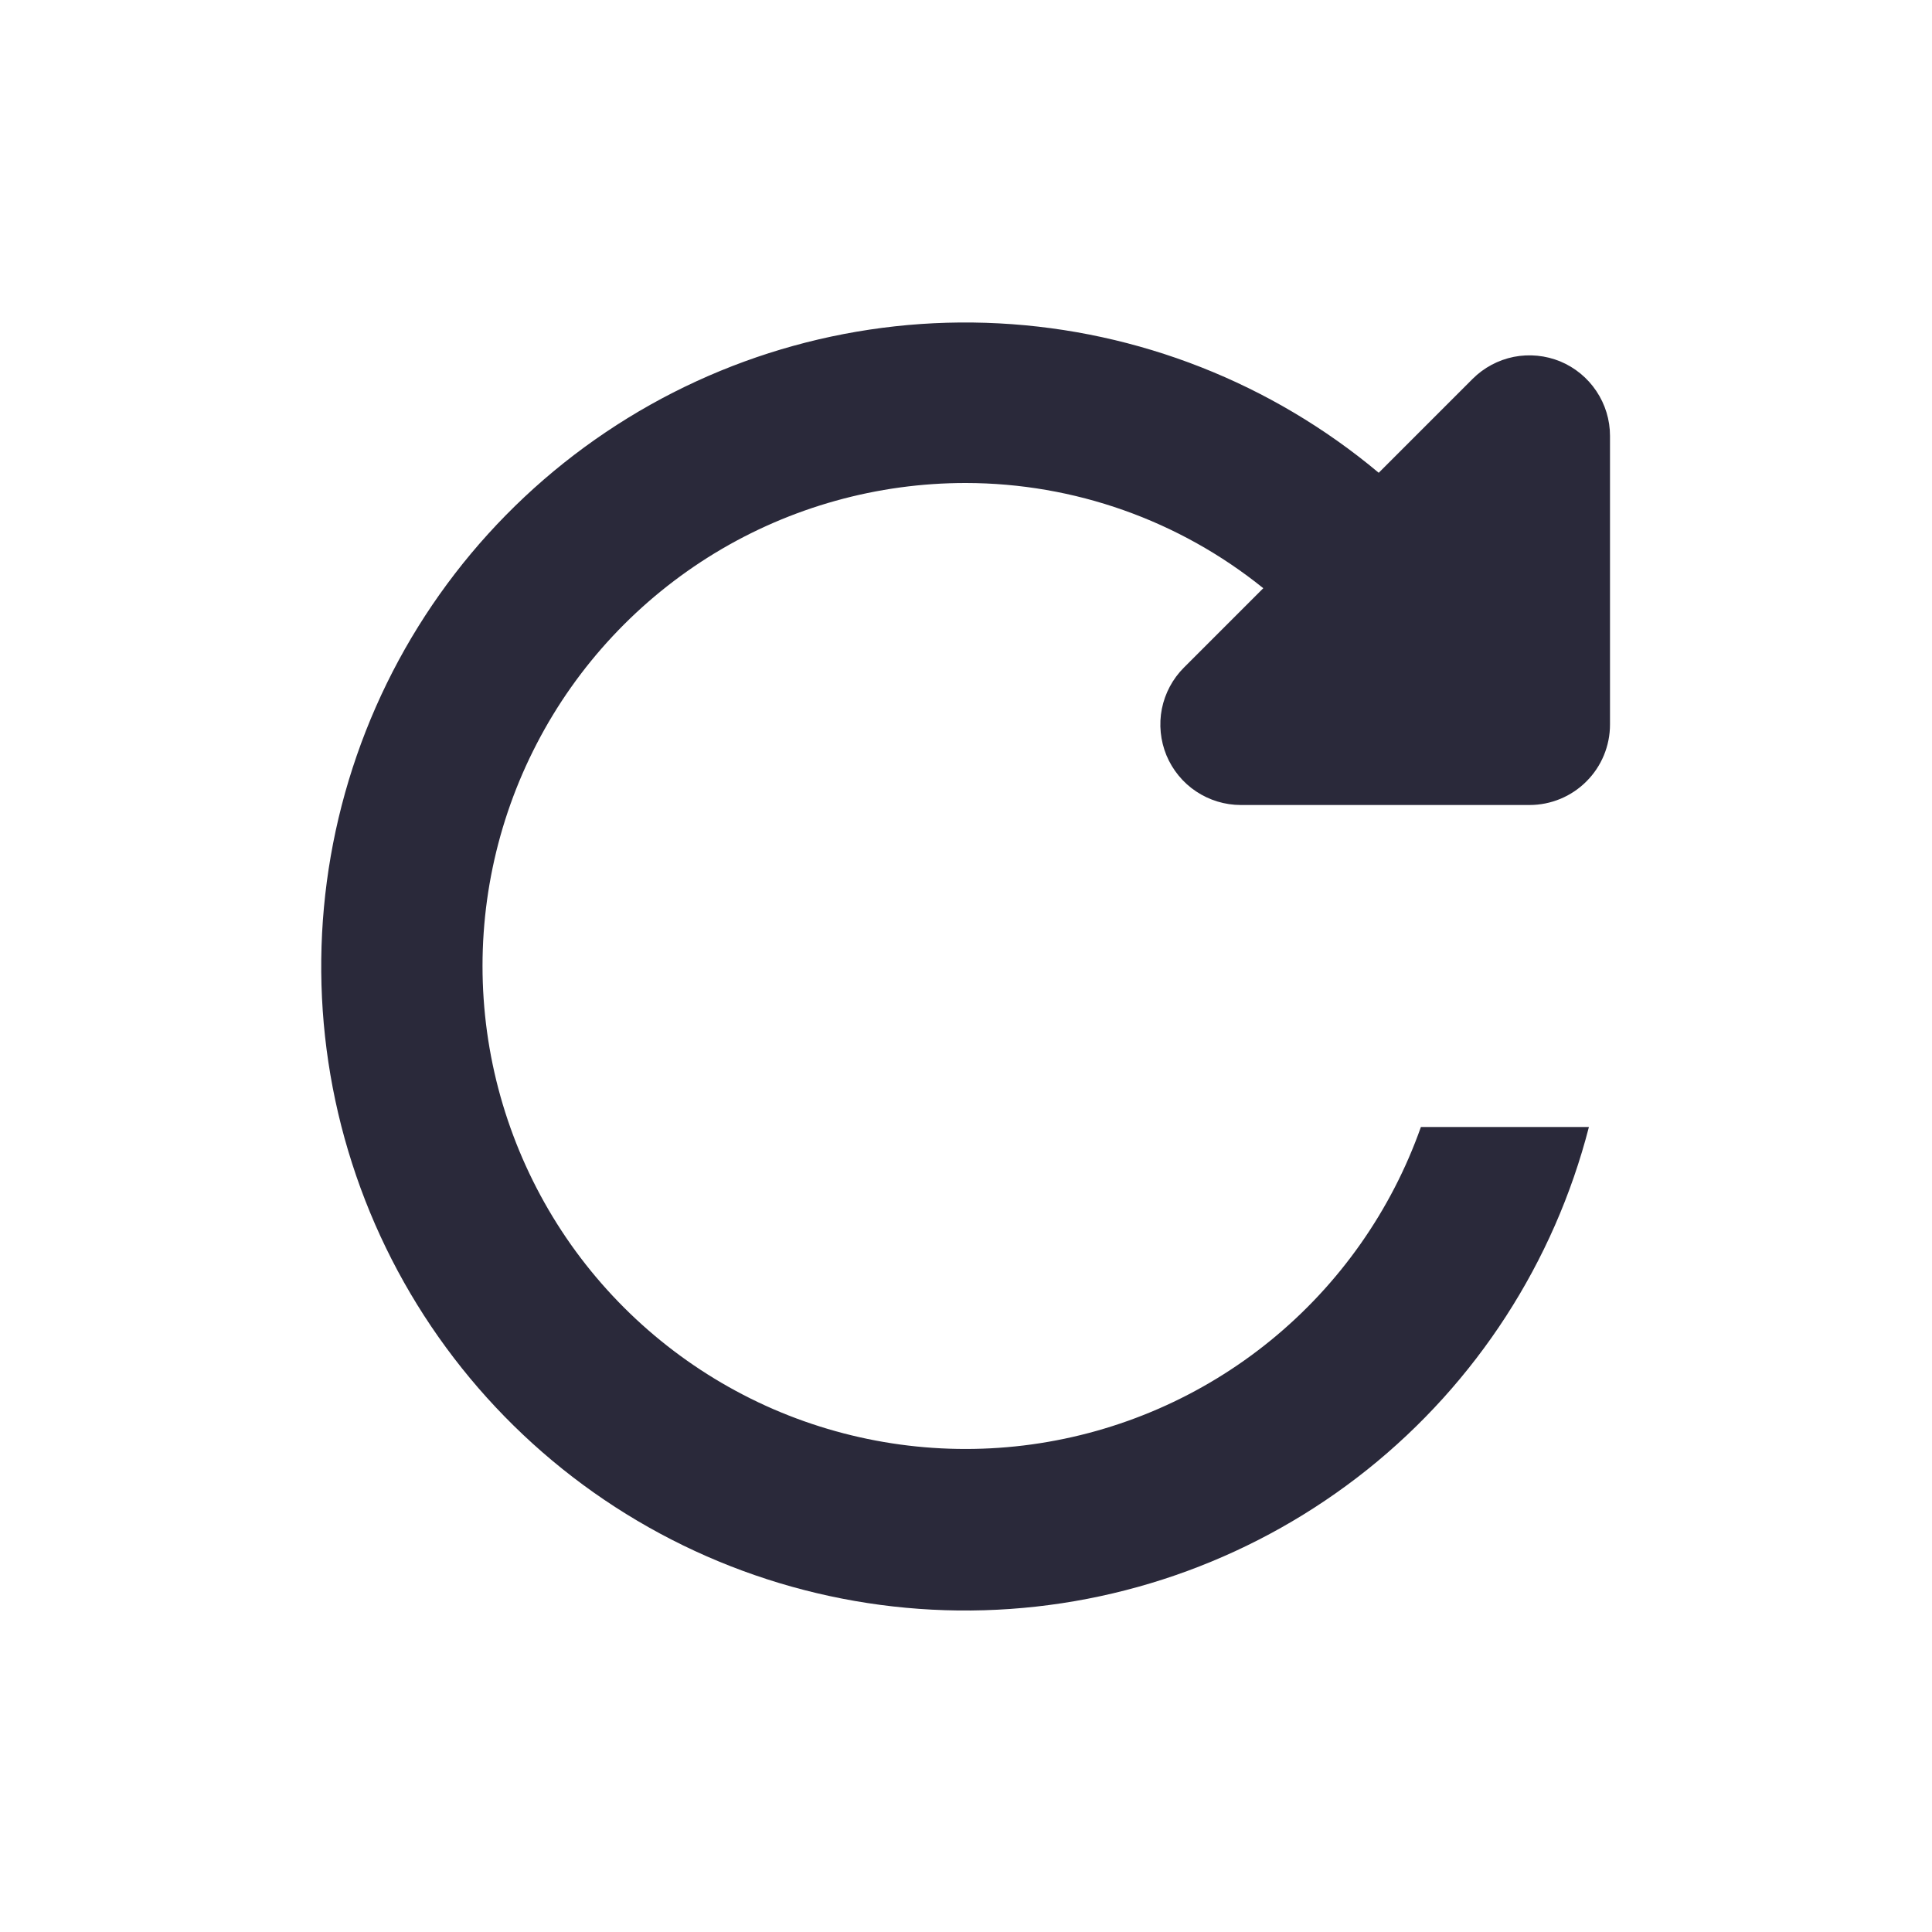 <svg width="24" height="24" viewBox="0 0 24 24" fill="none" xmlns="http://www.w3.org/2000/svg">
<path d="M15.414 10H19C19.265 10 19.52 9.895 19.707 9.707C19.895 9.52 20 9.265 20 9V5.414C20 5.216 19.941 5.023 19.831 4.859C19.721 4.694 19.565 4.566 19.383 4.49C19.2 4.415 18.999 4.395 18.805 4.433C18.611 4.472 18.433 4.567 18.293 4.707L17.127 5.873C15.797 4.759 14.142 4.108 12.41 4.017C10.678 3.926 8.964 4.4 7.525 5.369C6.086 6.337 5 7.746 4.432 9.385C3.864 11.023 3.843 12.802 4.374 14.453C4.904 16.104 5.957 17.538 7.373 18.539C8.79 19.54 10.493 20.054 12.226 20.003C13.96 19.952 15.63 19.338 16.985 18.256C18.34 17.173 19.306 15.68 19.738 14H17.651C17.284 15.037 16.639 15.954 15.787 16.649C14.934 17.345 13.907 17.792 12.817 17.943C11.727 18.094 10.617 17.942 9.607 17.505C8.598 17.067 7.728 16.36 7.093 15.462C6.459 14.563 6.083 13.507 6.008 12.409C5.933 11.312 6.161 10.215 6.668 9.238C7.174 8.261 7.94 7.443 8.88 6.871C9.82 6.3 10.9 5.999 12 6C13.344 6.002 14.647 6.463 15.693 7.307L14.707 8.293C14.567 8.433 14.472 8.611 14.433 8.805C14.395 8.999 14.415 9.2 14.49 9.383C14.566 9.565 14.694 9.722 14.858 9.831C15.023 9.941 15.216 10 15.414 10Z" fill="#2A293A"/>
</svg>
